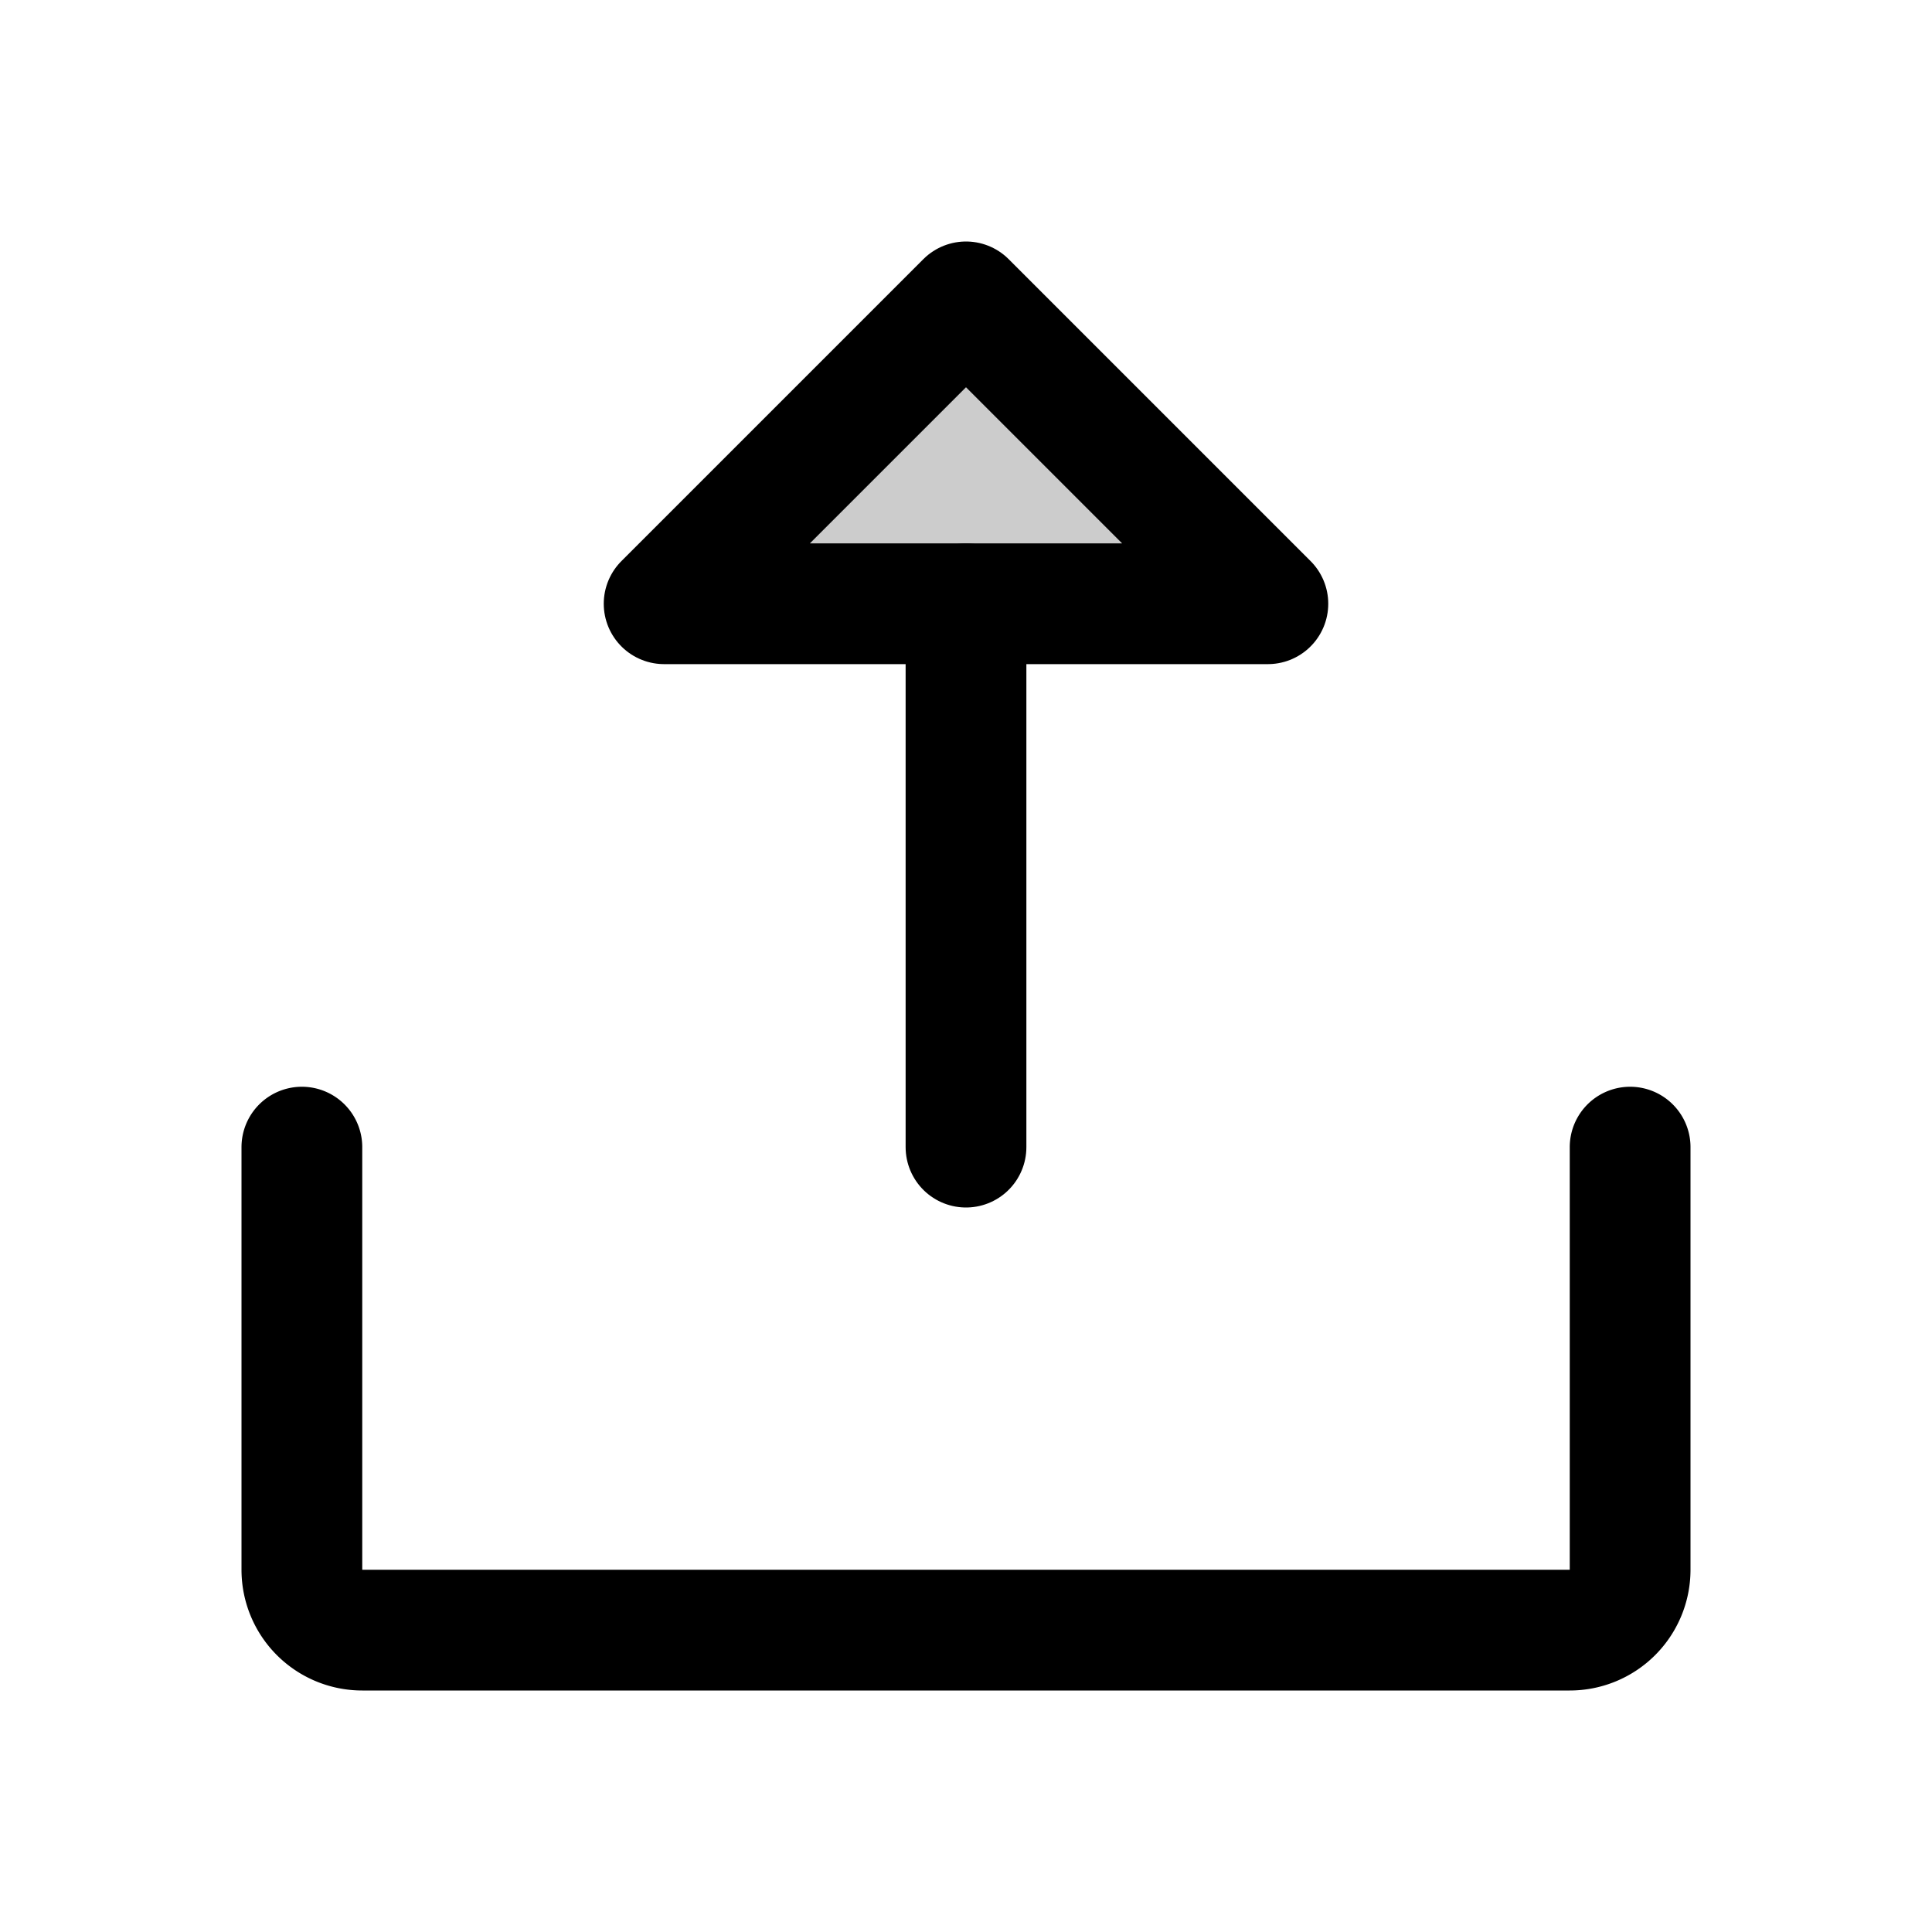 <svg xmlns="http://www.w3.org/2000/svg" viewBox="0 0 256 256" width="256" height="256"><rect width="256" height="256" fill="none"/><polygon points="88 80 128 40 168 80 88 80" opacity="0.2"/><line x1="128" y1="152" x2="128" y2="80" fill="none" stroke="currentColor" stroke-linecap="round" stroke-linejoin="round" stroke-width="16"/><path d="M216,152v56a8,8,0,0,1-8,8H48a8,8,0,0,1-8-8V152" fill="none" stroke="currentColor" stroke-linecap="round" stroke-linejoin="round" stroke-width="16"/><polygon points="88 80 128 40 168 80 88 80" fill="none" stroke="currentColor" stroke-linecap="round" stroke-linejoin="round" stroke-width="16"/></svg>